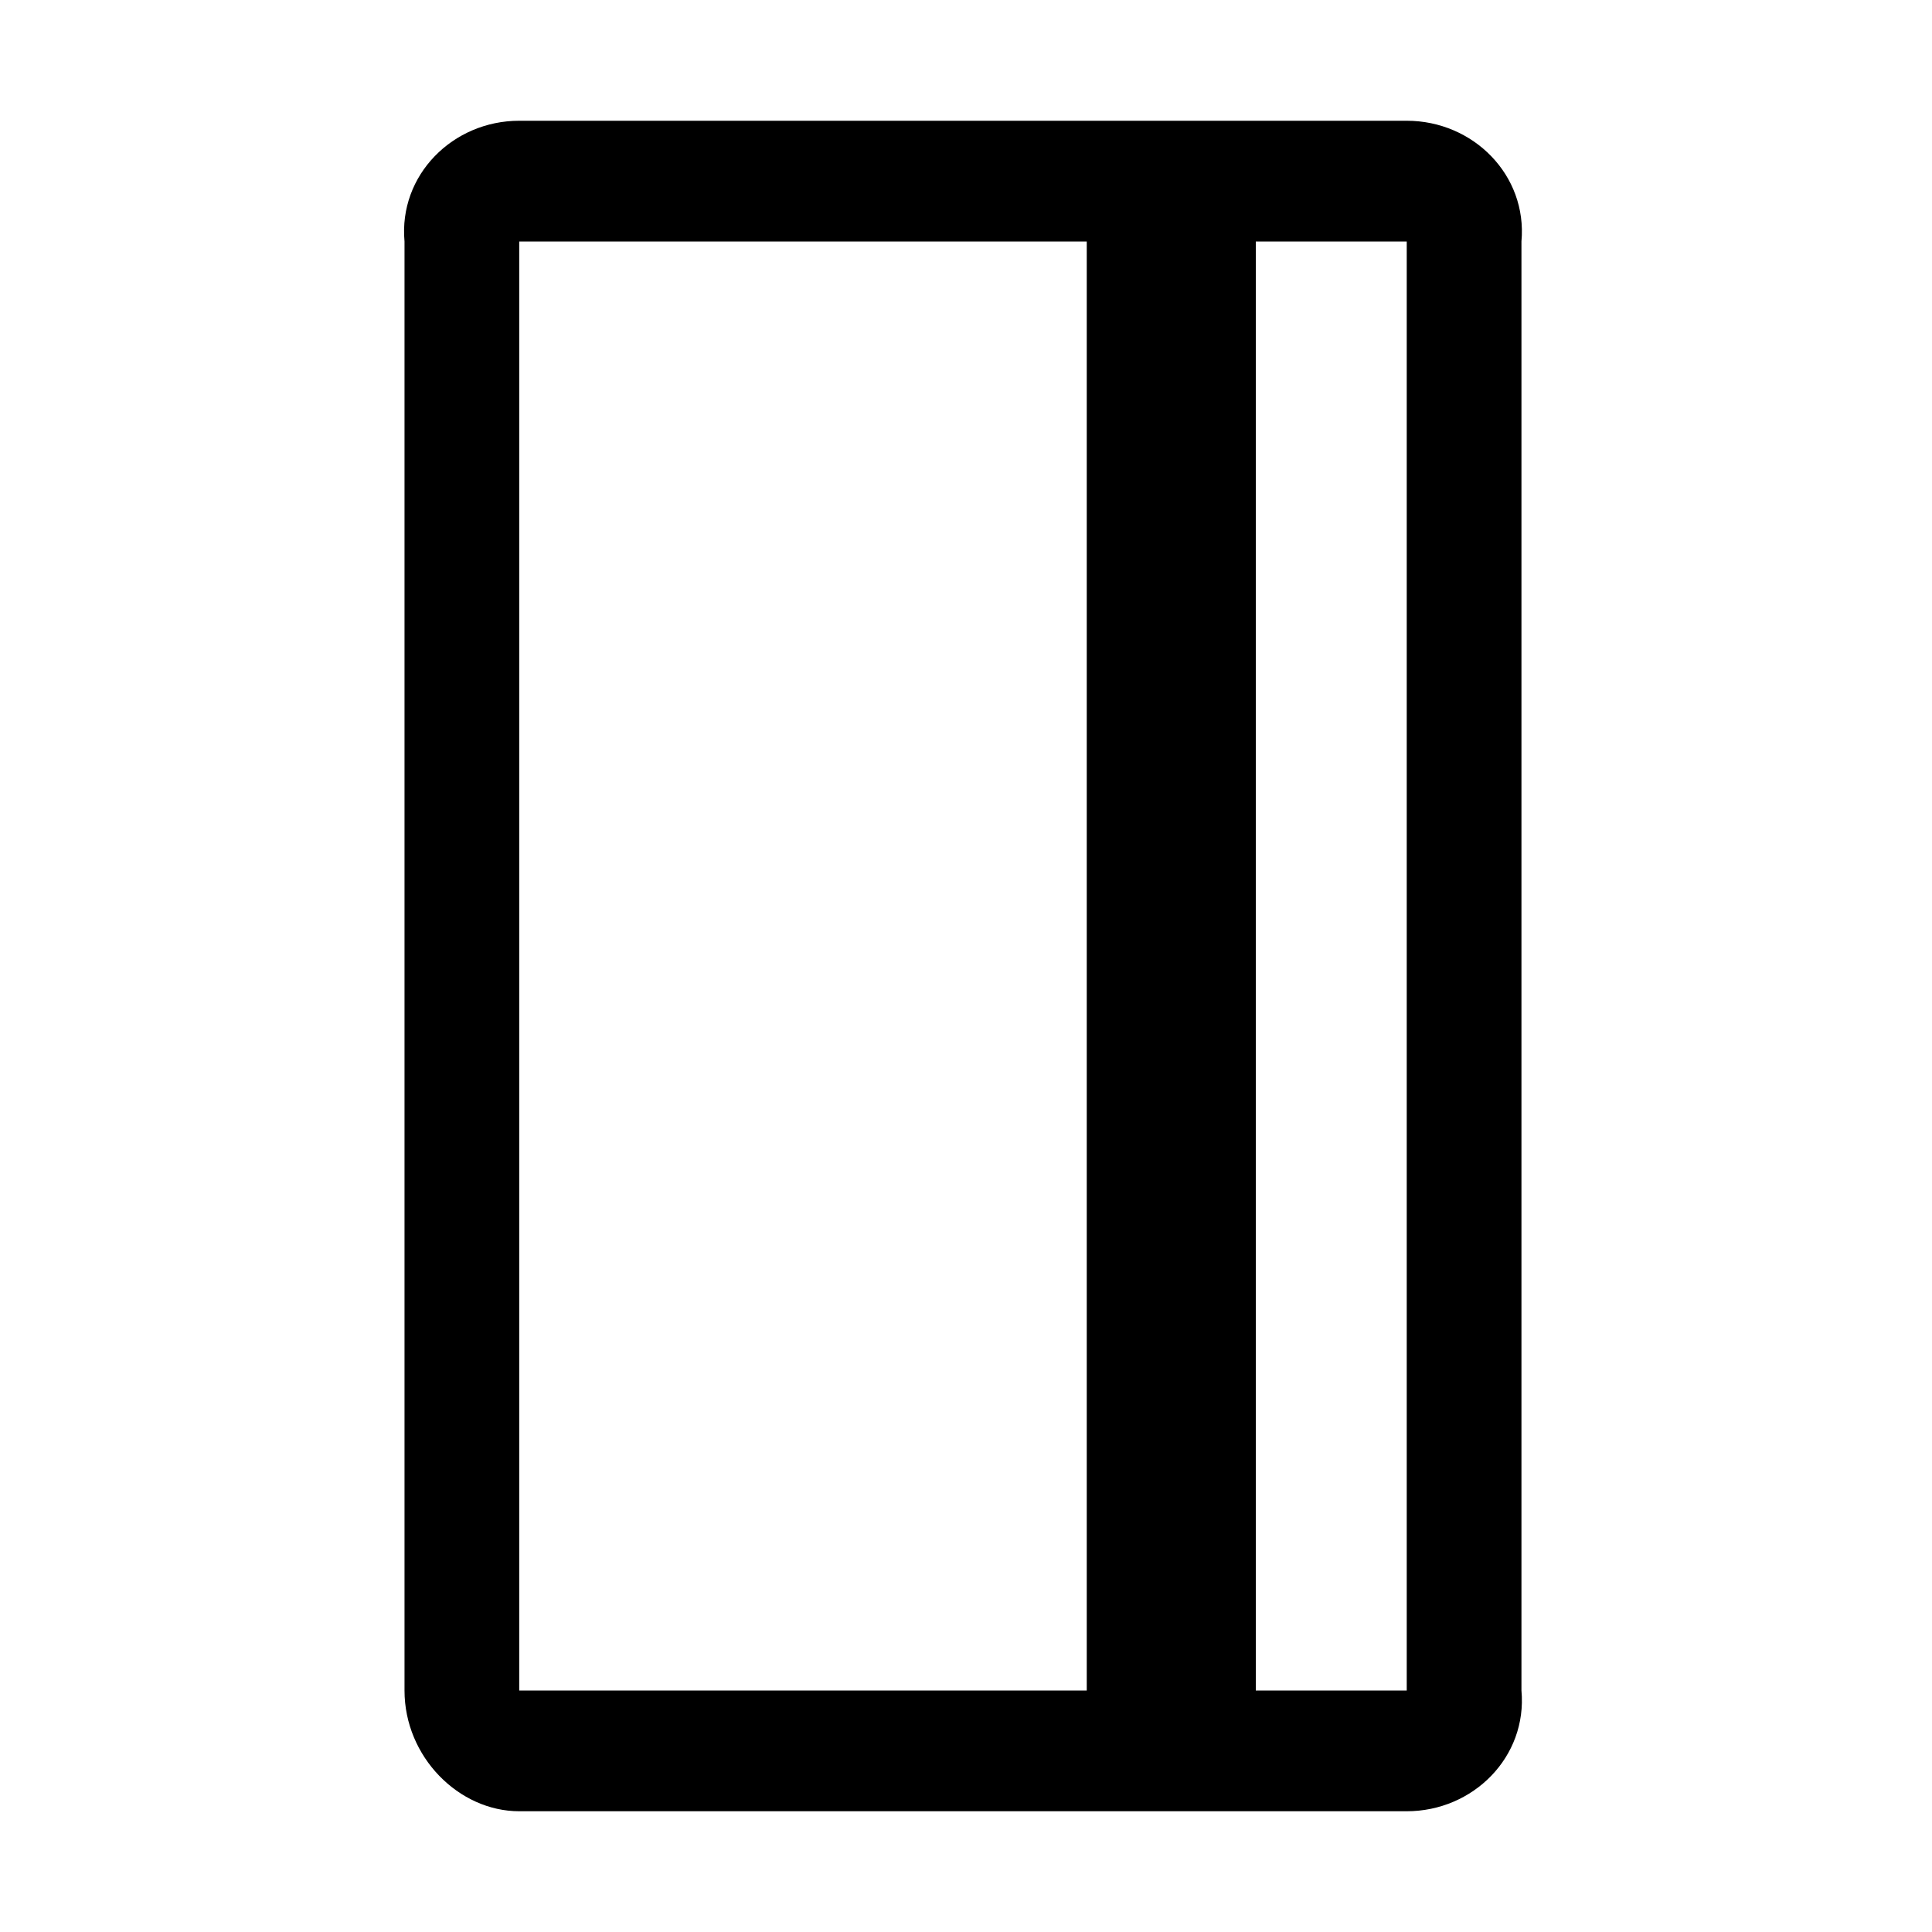 <svg xmlns="http://www.w3.org/2000/svg" viewbox="0 0 32 32" width="32" height="32"><path d="M23.3 2H8.6c-1.1 0-2 .9-1.9 2v24c0 1.1.9 2 1.9 2h14.7c1.1 0 2-.9 1.9-2V4c.1-1.1-.8-2-1.9-2zM8.6 28V4H18v24H8.6zm14.7 0h-2.5V4h2.5v24z"/></svg>
